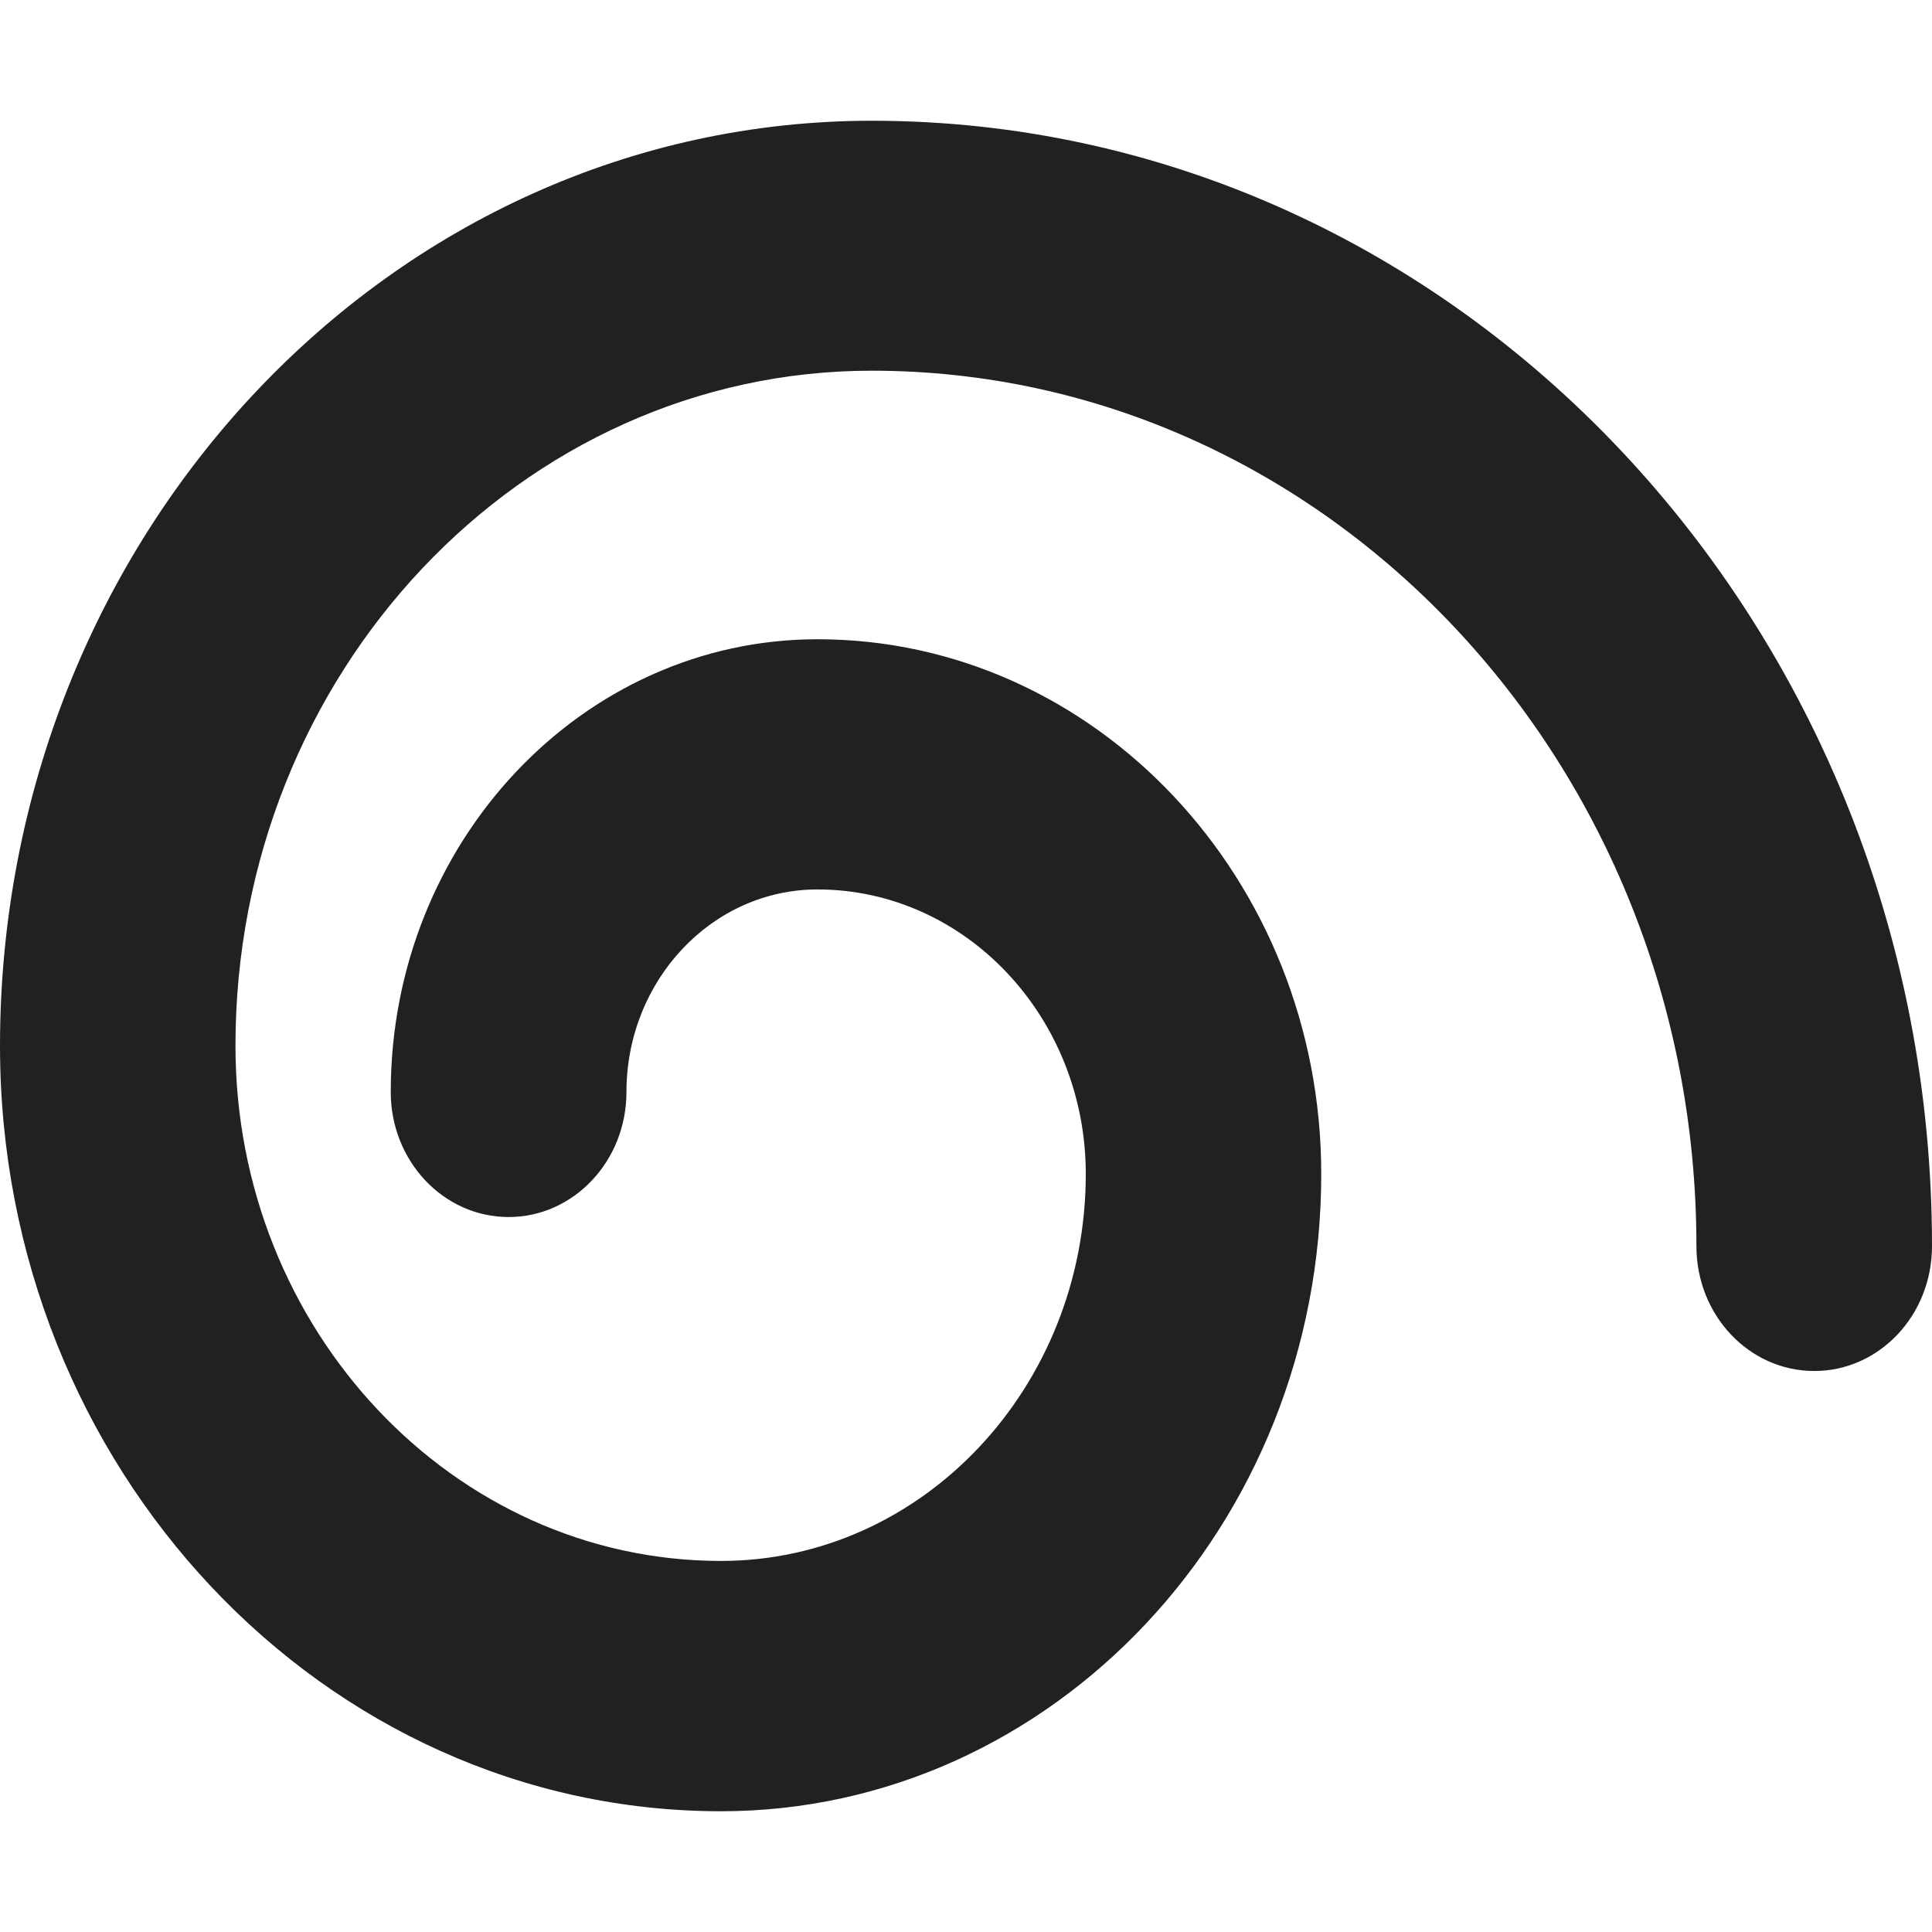 <?xml version="1.0" encoding="utf-8"?>
<!-- Generator: Adobe Illustrator 16.0.0, SVG Export Plug-In . SVG Version: 6.00 Build 0)  -->
<!DOCTYPE svg PUBLIC "-//W3C//DTD SVG 1.1//EN" "http://www.w3.org/Graphics/SVG/1.1/DTD/svg11.dtd">
<svg version="1.1" xmlns="http://www.w3.org/2000/svg" xmlns:xlink="http://www.w3.org/1999/xlink" x="0px" y="0px" width="16px"
	 height="16px" viewBox="0 0 16 16" enable-background="new 0 0 16 16" xml:space="preserve">
<g id="Background_xA0_Image_1_">
</g>
<g id="Row_5_1_">
</g>
<g id="Row_4_1_">
</g>
<g id="Row_3_1_">
	<g id="spiral">
		<g>
			<path fill="#212121" d="M7.22,1C3.238,1,0,4.438,0,8.662C0,12.157,2.678,15,5.971,15c2.741,0,4.971-2.367,4.971-5.277
				c0-2.442-1.872-4.429-4.172-4.429c-1.948,0-3.534,1.682-3.534,3.75c0,0.572,0.438,1.035,0.976,1.035s0.976-0.463,0.976-1.035
				c0-0.925,0.709-1.678,1.582-1.678c1.224,0,2.222,1.057,2.222,2.356c0,1.768-1.355,3.205-3.021,3.205
				c-2.217,0-4.021-1.914-4.021-4.266c0-3.083,2.364-5.591,5.269-5.591c3.766,0,6.83,3.252,6.83,7.25
				c0,0.572,0.436,1.034,0.976,1.034c0.539,0,0.975-0.462,0.975-1.034C16,5.181,12.062,1,7.22,1z"/>
		</g>
	</g>
</g>
<g id="Row_2_1_">
</g>
<g id="Row_1_1_">
</g>
</svg>
